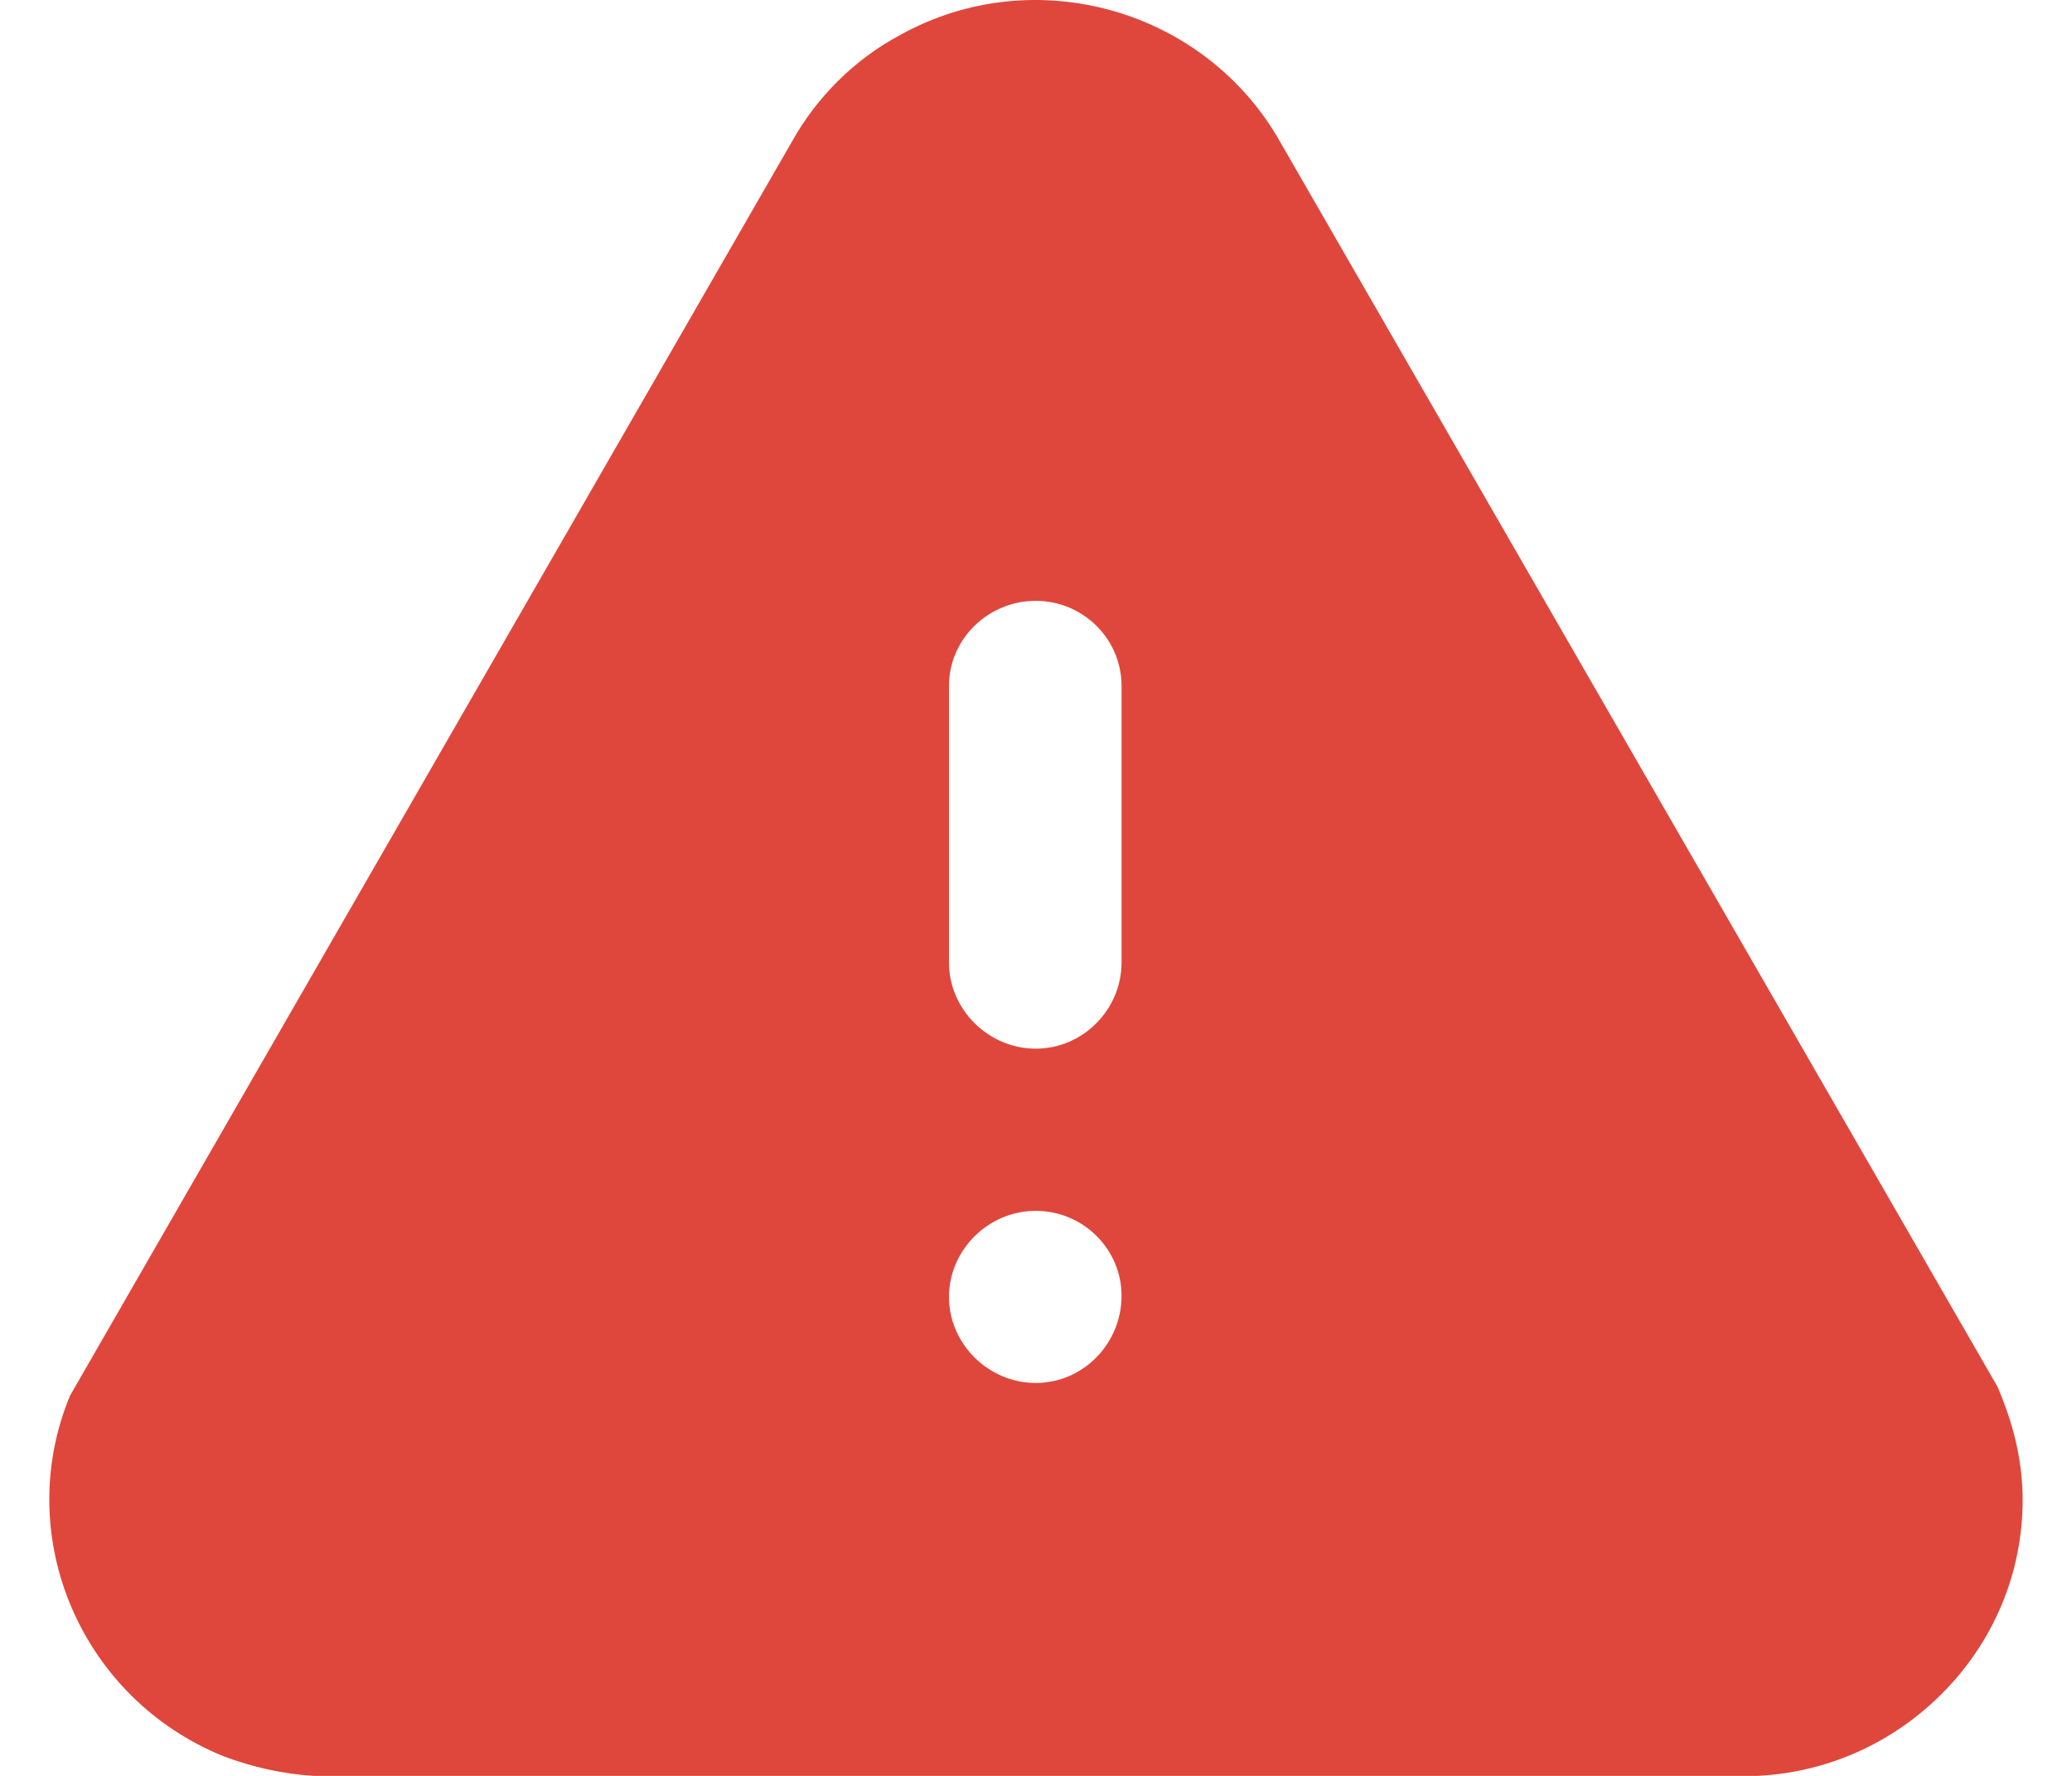 <svg width="14" height="12" viewBox="0 0 14 12" fill="none" xmlns="http://www.w3.org/2000/svg">
<g id="Danger">
<path id="Danger_2" fill-rule="evenodd" clip-rule="evenodd" d="M8.651 0.961L13.497 9.371C13.604 9.623 13.65 9.827 13.664 10.039C13.69 10.534 13.517 11.016 13.177 11.386C12.837 11.756 12.377 11.974 11.877 12H2.119C1.912 11.987 1.706 11.941 1.512 11.868C0.546 11.478 0.079 10.382 0.473 9.431L5.352 0.955C5.518 0.658 5.772 0.401 6.085 0.235C6.991 -0.267 8.145 0.063 8.651 0.961ZM7.578 6.504C7.578 6.821 7.318 7.086 6.998 7.086C6.678 7.086 6.412 6.821 6.412 6.504V4.635C6.412 4.317 6.678 4.06 6.998 4.06C7.318 4.06 7.578 4.317 7.578 4.635V6.504ZM6.998 9.345C6.678 9.345 6.412 9.08 6.412 8.764C6.412 8.446 6.678 8.182 6.998 8.182C7.318 8.182 7.578 8.44 7.578 8.756C7.578 9.08 7.318 9.345 6.998 9.345Z" fill="#DF473C"/>
</g>
</svg>
